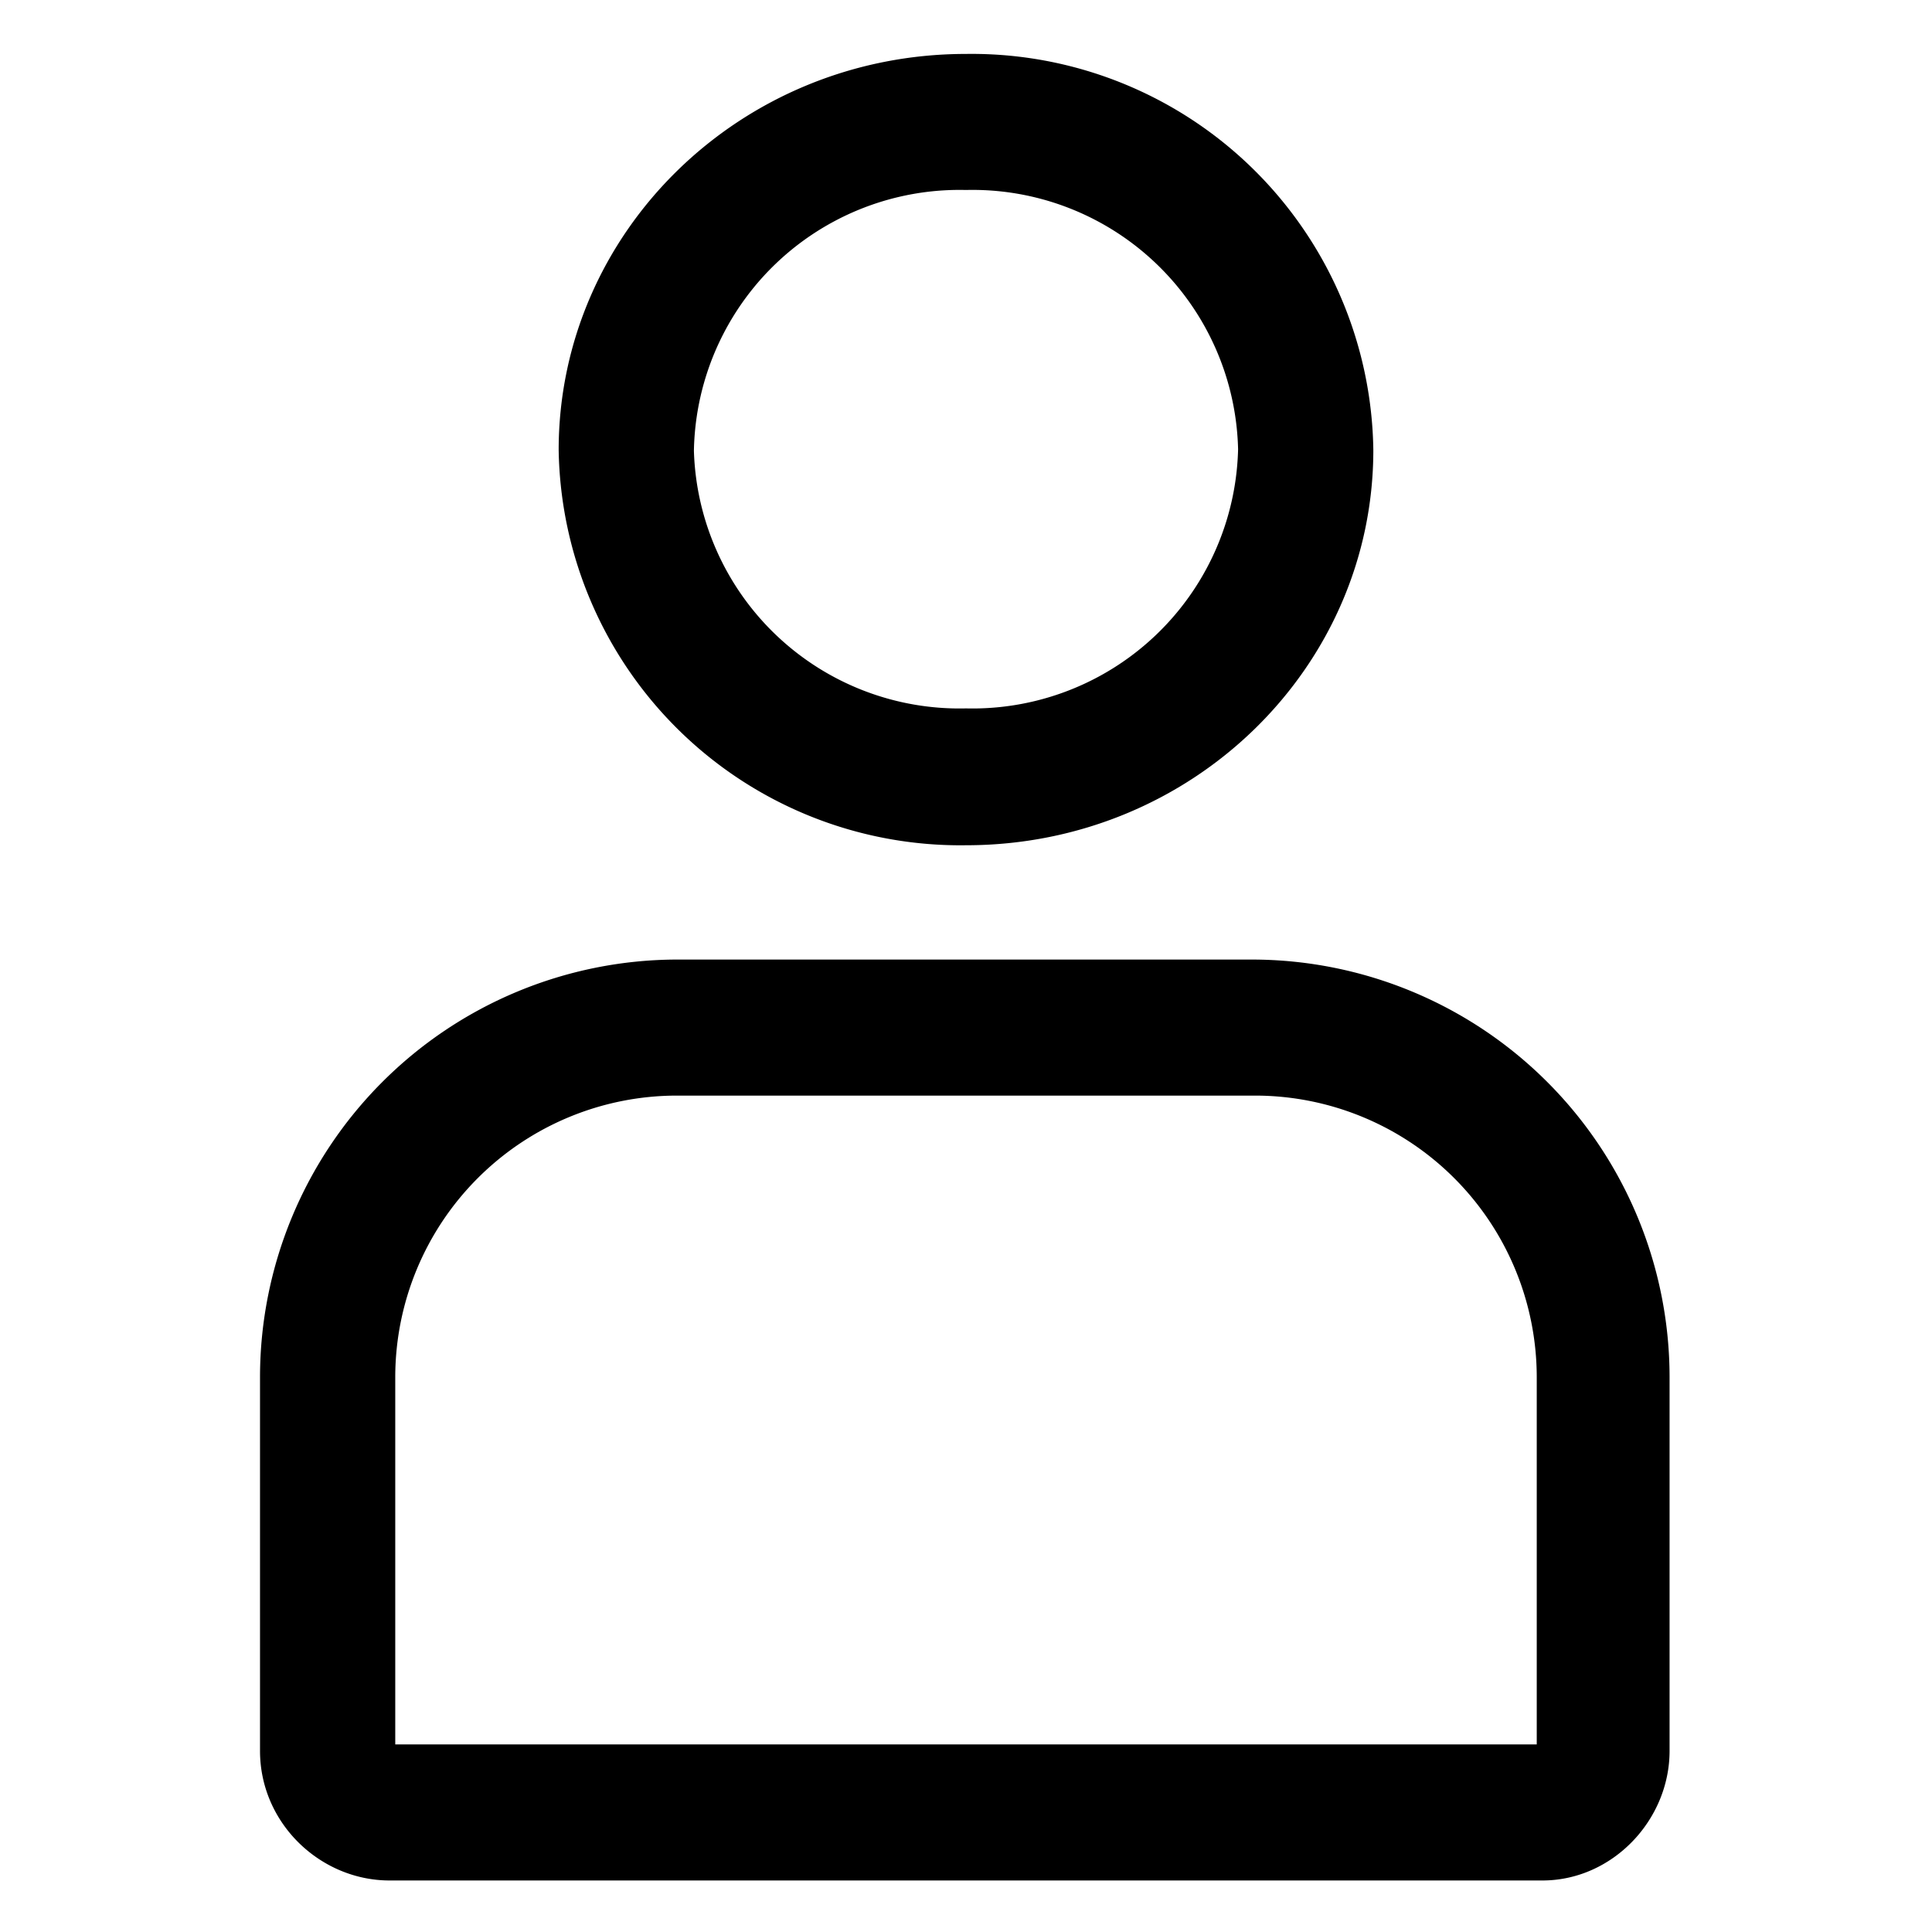 <svg xmlns="http://www.w3.org/2000/svg" width="24" height="24" fill="none">
  <path fill="currentColor" d="M12 10.5a4.99 4.99 0 0 1-5.06-4.91C6.94 2.89 9.19.67 12 .67a4.99 4.99 0 0 1 5.06 4.92c0 2.7-2.25 4.91-5.06 4.91Zm0-8.14A3.3 3.3 0 0 0 8.62 5.6 3.3 3.3 0 0 0 12 8.8a3.3 3.3 0 0 0 3.38-3.22A3.3 3.3 0 0 0 12 2.36ZM19.16 23.36H4.84c-.86 0-1.61-.71-1.61-1.61V17.1a5.19 5.19 0 0 1 5.17-5.18h7.16a5.19 5.19 0 0 1 5.18 5.18v4.65c0 .86-.71 1.61-1.58 1.61ZM4.95 21.67h14.14V17.1a3.5 3.5 0 0 0-3.49-3.49H8.4a3.5 3.5 0 0 0-3.49 3.49v4.57h.04Z"/>
</svg>
